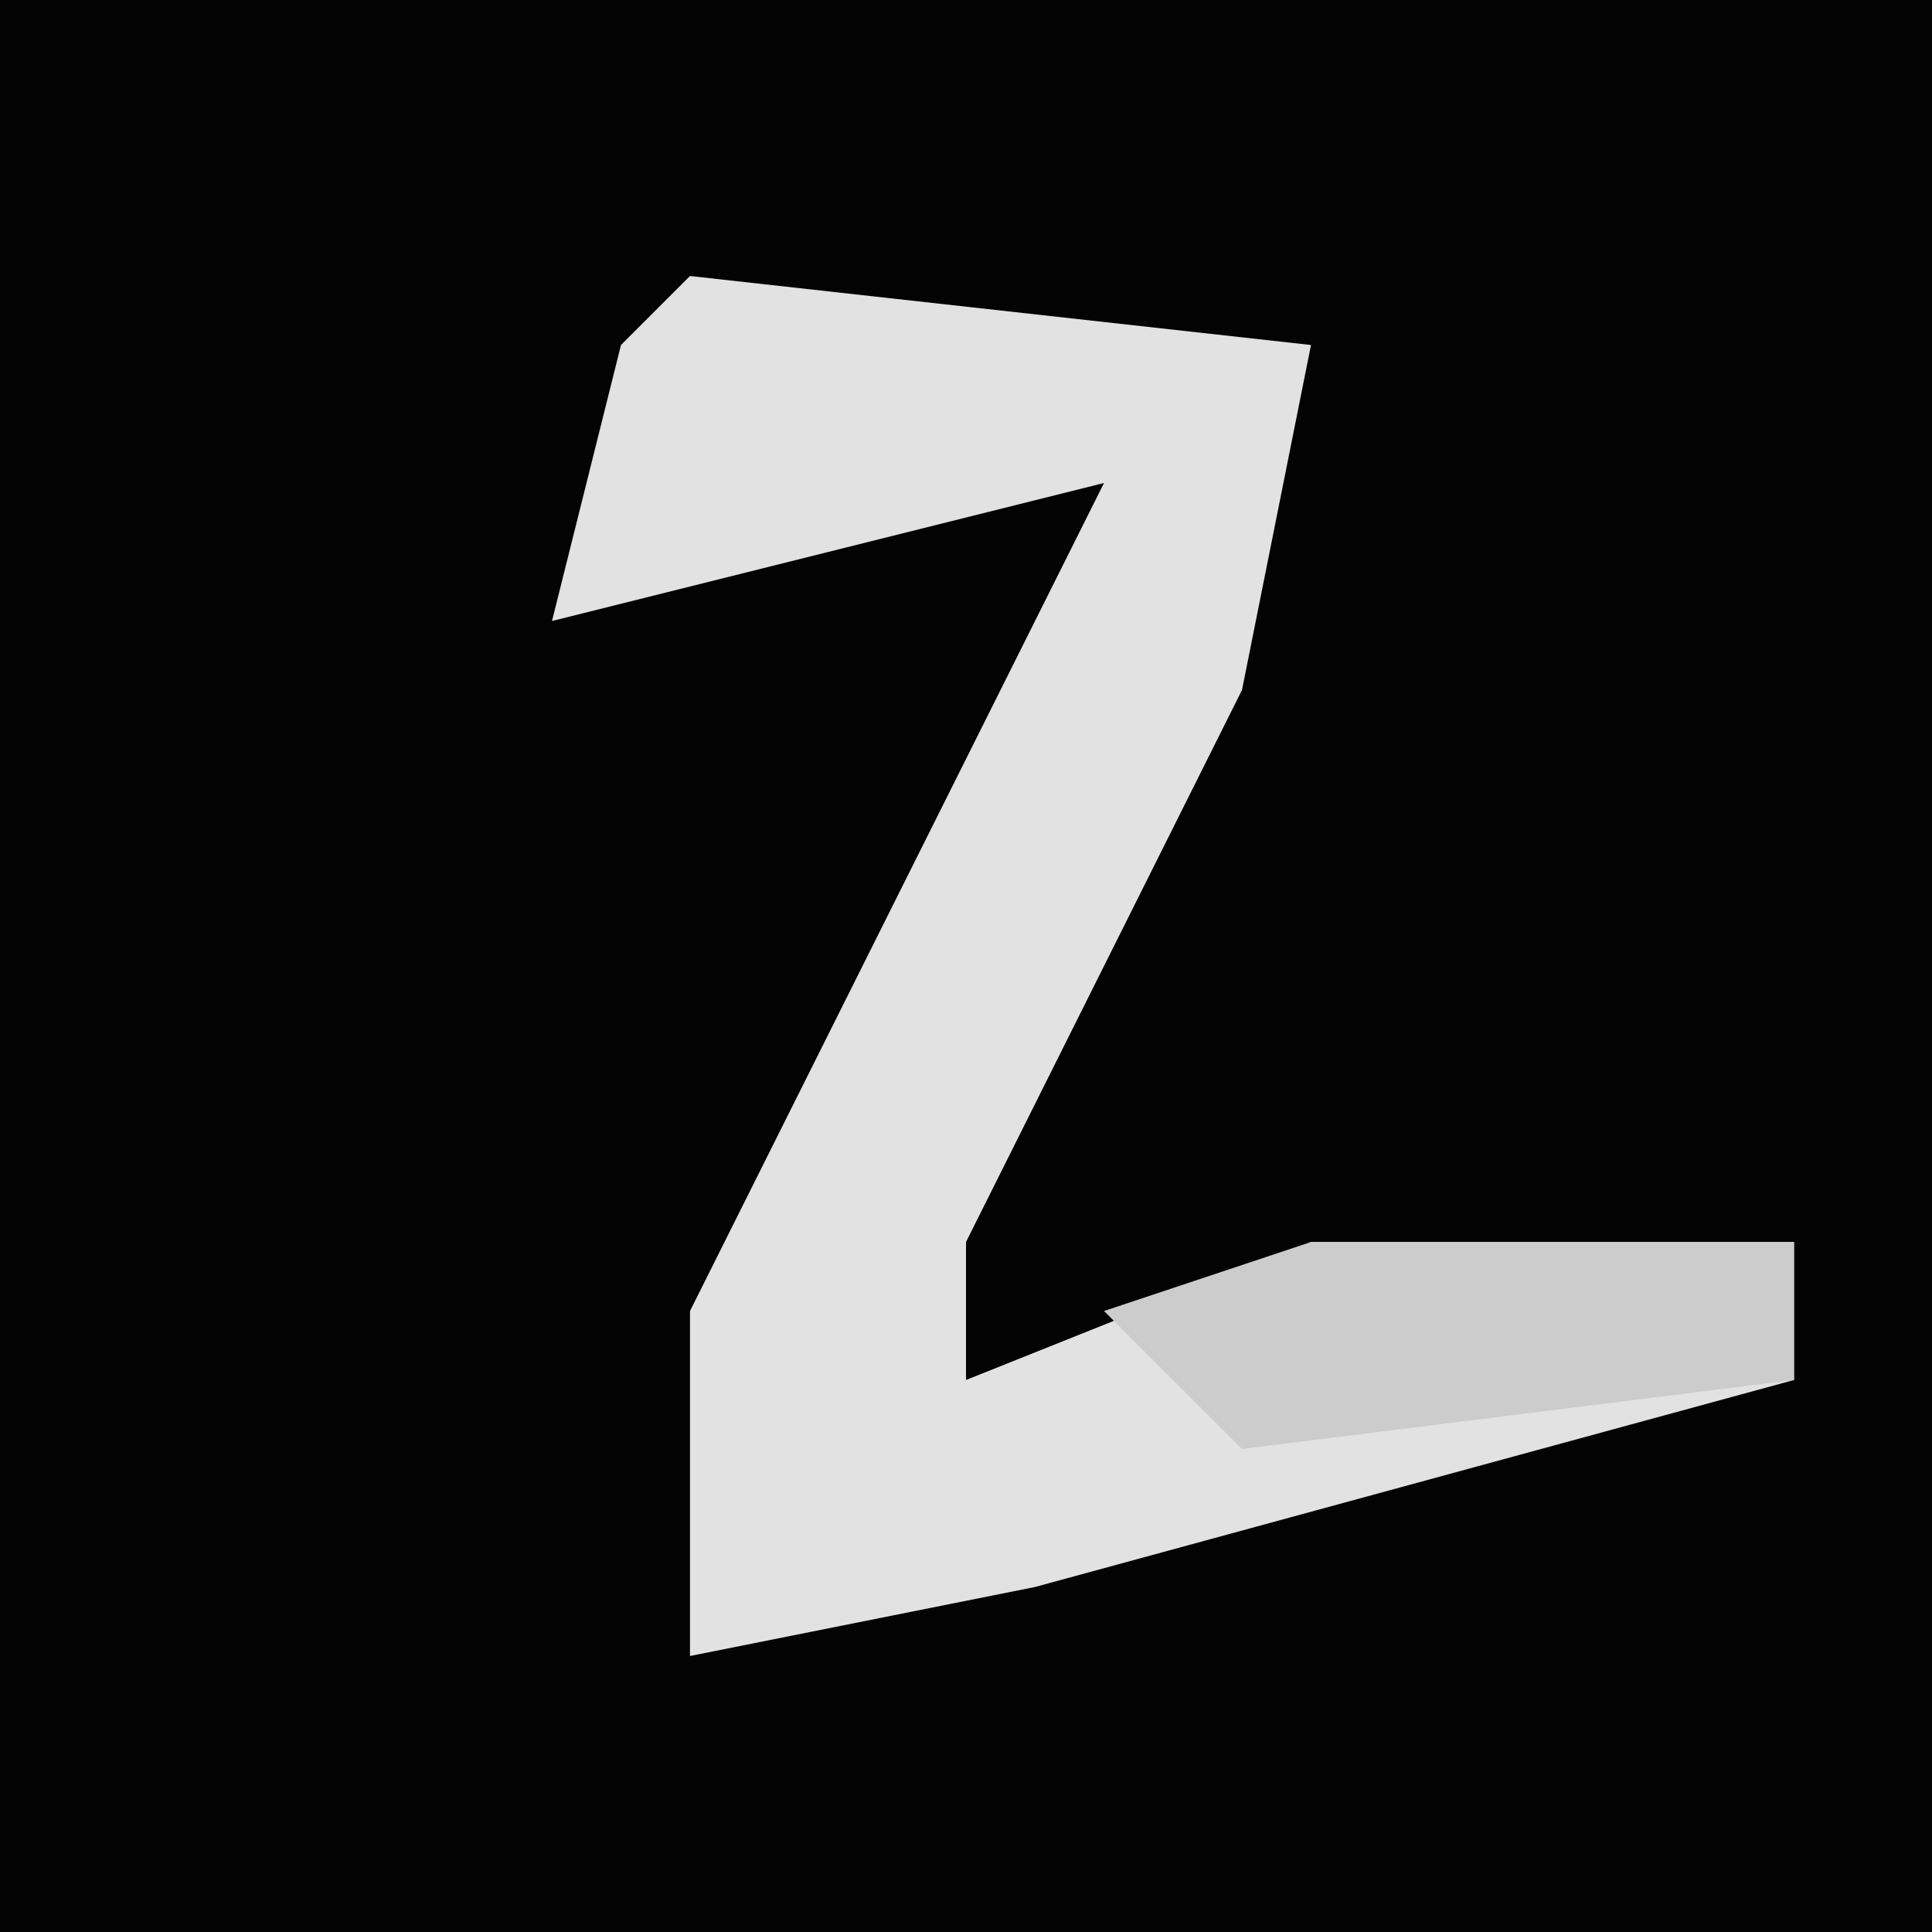 <?xml version="1.0" encoding="UTF-8"?>
<svg version="1.1" xmlns="http://www.w3.org/2000/svg" width="28" height="28">
<path d="M0,0 L28,0 L28,28 L0,28 Z " fill="#030303" transform="translate(0,0)"/>
<path d="M0,0 L9,1 L8,6 L4,14 L4,16 L9,14 L16,14 L16,16 L5,19 L0,20 L0,15 L6,3 L-2,5 L-1,1 Z " fill="#E2E2E2" transform="translate(10,4)"/>
<path d="M0,0 L7,0 L7,2 L-1,3 L-3,1 Z " fill="#CCCCCC" transform="translate(19,18)"/>
</svg>
